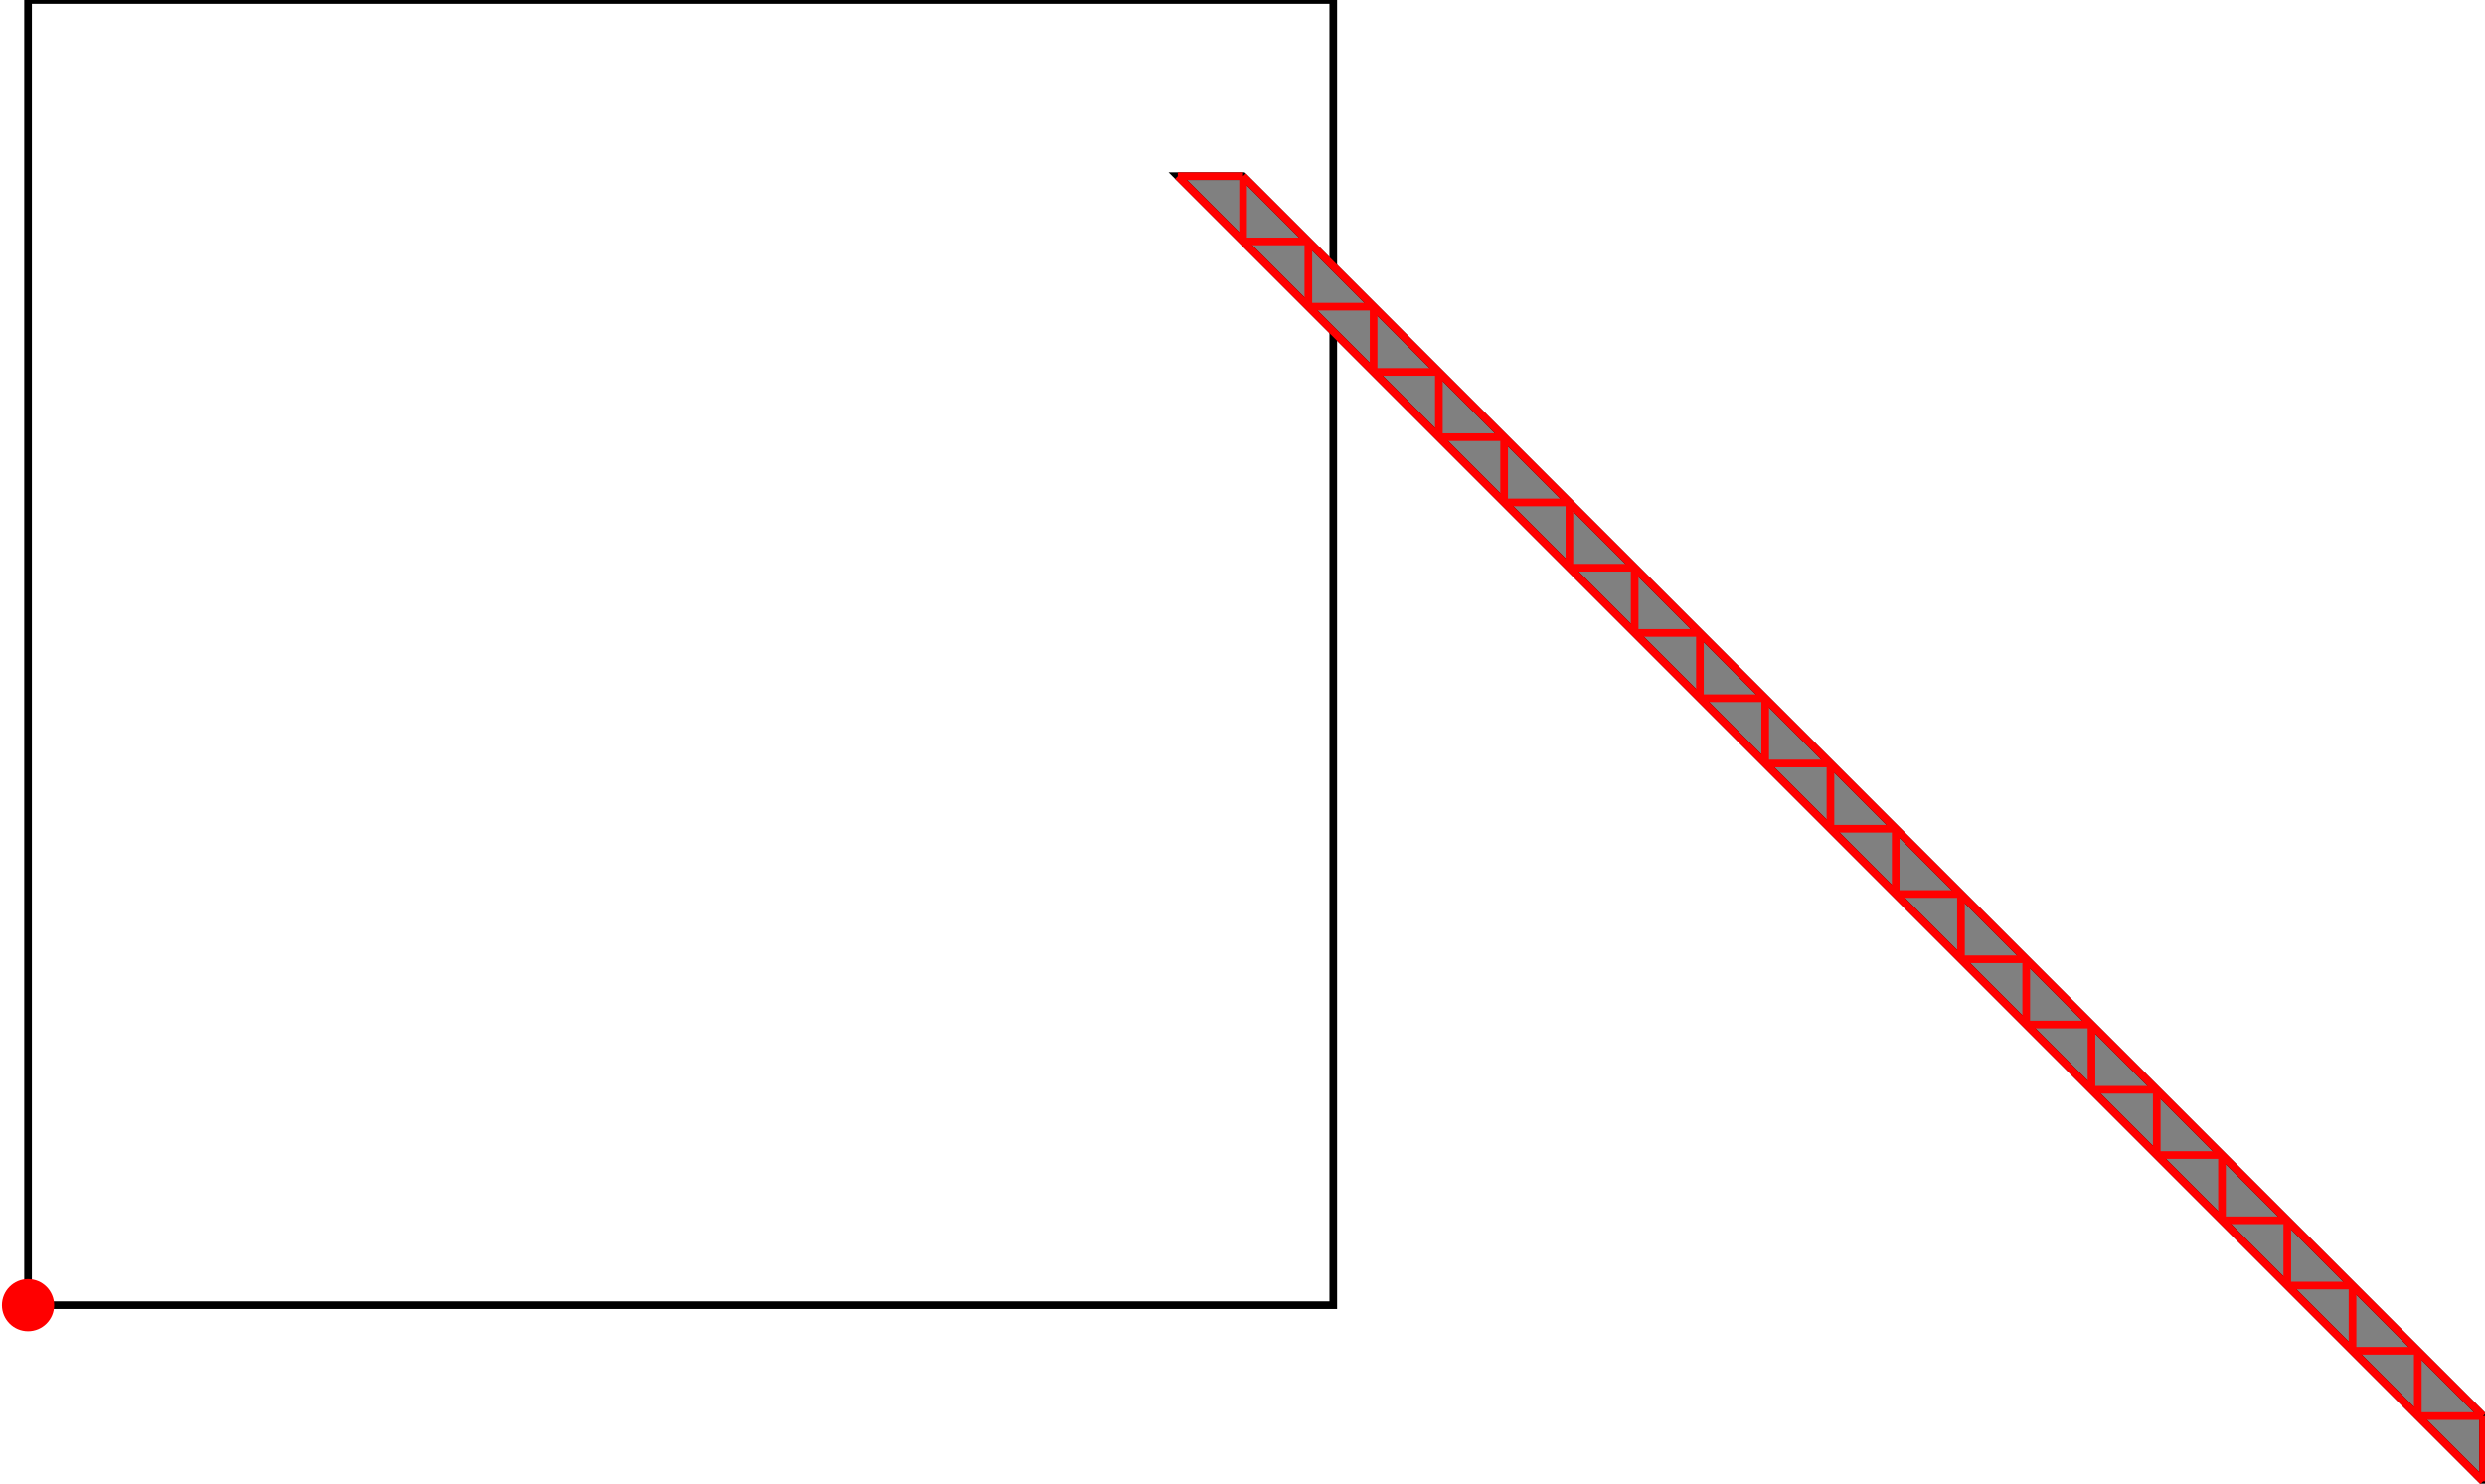 <?xml version="1.0" encoding="UTF-8"?>
<!DOCTYPE svg PUBLIC "-//W3C//DTD SVG 1.1//EN"
    "http://www.w3.org/Graphics/SVG/1.1/DTD/svg11.dtd"><svg xmlns="http://www.w3.org/2000/svg" height="298.532" stroke-opacity="1" viewBox="0 0 500 299" font-size="1" width="500" xmlns:xlink="http://www.w3.org/1999/xlink" stroke="rgb(0,0,0)" version="1.1"><defs></defs><g stroke-linejoin="miter" stroke-opacity="1.0" fill-opacity="0.0" stroke="rgb(0,0,0)" stroke-width="1.545" fill="rgb(0,0,0)" stroke-linecap="butt" stroke-miterlimit="10.0"><path d="M 268.294,263.033 l -0,-263.033 h -263.033 l -0,263.033 Z"/></g><g stroke-linejoin="miter" stroke-opacity="1.0" fill-opacity="1.0" stroke="rgb(0,0,0)" stroke-width="1.545" fill="rgb(128,128,128)" stroke-linecap="butt" stroke-miterlimit="10.0"><path d="M 500,298.532 v -13.152 l -249.882,-249.882 h -13.152 l 263.033,263.033 Z"/></g><g stroke-linejoin="miter" stroke-opacity="1.0" fill-opacity="1.0" stroke="rgb(0,0,0)" stroke-width="0.0" fill="rgb(255,0,0)" stroke-linecap="butt" stroke-miterlimit="10.0"><path d="M 10.521,263.033 c 0,-2.905 -2.355,-5.261 -5.261 -5.261c -2.905,-0 -5.261,2.355 -5.261 5.261c -0,2.905 2.355,5.261 5.261 5.261c 2.905,0 5.261,-2.355 5.261 -5.261Z"/></g><g stroke-linejoin="miter" stroke-opacity="1.0" fill-opacity="0.0" stroke="rgb(255,0,0)" stroke-width="1.545" fill="rgb(0,0,0)" stroke-linecap="butt" stroke-miterlimit="10.0"><path d="M 500,285.38 l -249.882,-249.882 "/></g><g stroke-linejoin="miter" stroke-opacity="1.0" fill-opacity="0.0" stroke="rgb(255,0,0)" stroke-width="1.545" fill="rgb(0,0,0)" stroke-linecap="butt" stroke-miterlimit="10.0"><path d="M 500,298.532 l -263.033,-263.033 "/></g><g stroke-linejoin="miter" stroke-opacity="1.0" fill-opacity="0.0" stroke="rgb(255,0,0)" stroke-width="1.545" fill="rgb(0,0,0)" stroke-linecap="butt" stroke-miterlimit="10.0"><path d="M 236.967,35.499 h 13.152 "/></g><g stroke-linejoin="miter" stroke-opacity="1.0" fill-opacity="0.0" stroke="rgb(255,0,0)" stroke-width="1.545" fill="rgb(0,0,0)" stroke-linecap="butt" stroke-miterlimit="10.0"><path d="M 250.118,48.65 h 13.152 "/></g><g stroke-linejoin="miter" stroke-opacity="1.0" fill-opacity="0.0" stroke="rgb(255,0,0)" stroke-width="1.545" fill="rgb(0,0,0)" stroke-linecap="butt" stroke-miterlimit="10.0"><path d="M 263.27,61.802 h 13.152 "/></g><g stroke-linejoin="miter" stroke-opacity="1.0" fill-opacity="0.0" stroke="rgb(255,0,0)" stroke-width="1.545" fill="rgb(0,0,0)" stroke-linecap="butt" stroke-miterlimit="10.0"><path d="M 276.422,74.954 h 13.152 "/></g><g stroke-linejoin="miter" stroke-opacity="1.0" fill-opacity="0.0" stroke="rgb(255,0,0)" stroke-width="1.545" fill="rgb(0,0,0)" stroke-linecap="butt" stroke-miterlimit="10.0"><path d="M 289.573,88.105 h 13.152 "/></g><g stroke-linejoin="miter" stroke-opacity="1.0" fill-opacity="0.0" stroke="rgb(255,0,0)" stroke-width="1.545" fill="rgb(0,0,0)" stroke-linecap="butt" stroke-miterlimit="10.0"><path d="M 302.725,101.257 h 13.152 "/></g><g stroke-linejoin="miter" stroke-opacity="1.0" fill-opacity="0.0" stroke="rgb(255,0,0)" stroke-width="1.545" fill="rgb(0,0,0)" stroke-linecap="butt" stroke-miterlimit="10.0"><path d="M 315.877,114.409 h 13.152 "/></g><g stroke-linejoin="miter" stroke-opacity="1.0" fill-opacity="0.0" stroke="rgb(255,0,0)" stroke-width="1.545" fill="rgb(0,0,0)" stroke-linecap="butt" stroke-miterlimit="10.0"><path d="M 329.028,127.56 h 13.152 "/></g><g stroke-linejoin="miter" stroke-opacity="1.0" fill-opacity="0.0" stroke="rgb(255,0,0)" stroke-width="1.545" fill="rgb(0,0,0)" stroke-linecap="butt" stroke-miterlimit="10.0"><path d="M 342.18,140.712 h 13.152 "/></g><g stroke-linejoin="miter" stroke-opacity="1.0" fill-opacity="0.0" stroke="rgb(255,0,0)" stroke-width="1.545" fill="rgb(0,0,0)" stroke-linecap="butt" stroke-miterlimit="10.0"><path d="M 355.332,153.864 h 13.152 "/></g><g stroke-linejoin="miter" stroke-opacity="1.0" fill-opacity="0.0" stroke="rgb(255,0,0)" stroke-width="1.545" fill="rgb(0,0,0)" stroke-linecap="butt" stroke-miterlimit="10.0"><path d="M 368.483,167.015 h 13.152 "/></g><g stroke-linejoin="miter" stroke-opacity="1.0" fill-opacity="0.0" stroke="rgb(255,0,0)" stroke-width="1.545" fill="rgb(0,0,0)" stroke-linecap="butt" stroke-miterlimit="10.0"><path d="M 381.635,180.167 h 13.152 "/></g><g stroke-linejoin="miter" stroke-opacity="1.0" fill-opacity="0.0" stroke="rgb(255,0,0)" stroke-width="1.545" fill="rgb(0,0,0)" stroke-linecap="butt" stroke-miterlimit="10.0"><path d="M 394.787,193.319 h 13.152 "/></g><g stroke-linejoin="miter" stroke-opacity="1.0" fill-opacity="0.0" stroke="rgb(255,0,0)" stroke-width="1.545" fill="rgb(0,0,0)" stroke-linecap="butt" stroke-miterlimit="10.0"><path d="M 407.938,206.47 h 13.152 "/></g><g stroke-linejoin="miter" stroke-opacity="1.0" fill-opacity="0.0" stroke="rgb(255,0,0)" stroke-width="1.545" fill="rgb(0,0,0)" stroke-linecap="butt" stroke-miterlimit="10.0"><path d="M 421.09,219.622 h 13.152 "/></g><g stroke-linejoin="miter" stroke-opacity="1.0" fill-opacity="0.0" stroke="rgb(255,0,0)" stroke-width="1.545" fill="rgb(0,0,0)" stroke-linecap="butt" stroke-miterlimit="10.0"><path d="M 434.242,232.774 h 13.152 "/></g><g stroke-linejoin="miter" stroke-opacity="1.0" fill-opacity="0.0" stroke="rgb(255,0,0)" stroke-width="1.545" fill="rgb(0,0,0)" stroke-linecap="butt" stroke-miterlimit="10.0"><path d="M 447.393,245.925 h 13.152 "/></g><g stroke-linejoin="miter" stroke-opacity="1.0" fill-opacity="0.0" stroke="rgb(255,0,0)" stroke-width="1.545" fill="rgb(0,0,0)" stroke-linecap="butt" stroke-miterlimit="10.0"><path d="M 460.545,259.077 h 13.152 "/></g><g stroke-linejoin="miter" stroke-opacity="1.0" fill-opacity="0.0" stroke="rgb(255,0,0)" stroke-width="1.545" fill="rgb(0,0,0)" stroke-linecap="butt" stroke-miterlimit="10.0"><path d="M 500,298.532 v -13.152 "/></g><g stroke-linejoin="miter" stroke-opacity="1.0" fill-opacity="0.0" stroke="rgb(255,0,0)" stroke-width="1.545" fill="rgb(0,0,0)" stroke-linecap="butt" stroke-miterlimit="10.0"><path d="M 486.848,285.38 v -13.152 "/></g><g stroke-linejoin="miter" stroke-opacity="1.0" fill-opacity="0.0" stroke="rgb(255,0,0)" stroke-width="1.545" fill="rgb(0,0,0)" stroke-linecap="butt" stroke-miterlimit="10.0"><path d="M 473.697,272.229 v -13.152 "/></g><g stroke-linejoin="miter" stroke-opacity="1.0" fill-opacity="0.0" stroke="rgb(255,0,0)" stroke-width="1.545" fill="rgb(0,0,0)" stroke-linecap="butt" stroke-miterlimit="10.0"><path d="M 460.545,259.077 v -13.152 "/></g><g stroke-linejoin="miter" stroke-opacity="1.0" fill-opacity="0.0" stroke="rgb(255,0,0)" stroke-width="1.545" fill="rgb(0,0,0)" stroke-linecap="butt" stroke-miterlimit="10.0"><path d="M 447.393,245.925 v -13.152 "/></g><g stroke-linejoin="miter" stroke-opacity="1.0" fill-opacity="0.0" stroke="rgb(255,0,0)" stroke-width="1.545" fill="rgb(0,0,0)" stroke-linecap="butt" stroke-miterlimit="10.0"><path d="M 434.242,232.774 v -13.152 "/></g><g stroke-linejoin="miter" stroke-opacity="1.0" fill-opacity="0.0" stroke="rgb(255,0,0)" stroke-width="1.545" fill="rgb(0,0,0)" stroke-linecap="butt" stroke-miterlimit="10.0"><path d="M 421.09,219.622 v -13.152 "/></g><g stroke-linejoin="miter" stroke-opacity="1.0" fill-opacity="0.0" stroke="rgb(255,0,0)" stroke-width="1.545" fill="rgb(0,0,0)" stroke-linecap="butt" stroke-miterlimit="10.0"><path d="M 407.938,206.47 v -13.152 "/></g><g stroke-linejoin="miter" stroke-opacity="1.0" fill-opacity="0.0" stroke="rgb(255,0,0)" stroke-width="1.545" fill="rgb(0,0,0)" stroke-linecap="butt" stroke-miterlimit="10.0"><path d="M 394.787,193.319 v -13.152 "/></g><g stroke-linejoin="miter" stroke-opacity="1.0" fill-opacity="0.0" stroke="rgb(255,0,0)" stroke-width="1.545" fill="rgb(0,0,0)" stroke-linecap="butt" stroke-miterlimit="10.0"><path d="M 381.635,180.167 v -13.152 "/></g><g stroke-linejoin="miter" stroke-opacity="1.0" fill-opacity="0.0" stroke="rgb(255,0,0)" stroke-width="1.545" fill="rgb(0,0,0)" stroke-linecap="butt" stroke-miterlimit="10.0"><path d="M 368.483,167.015 v -13.152 "/></g><g stroke-linejoin="miter" stroke-opacity="1.0" fill-opacity="0.0" stroke="rgb(255,0,0)" stroke-width="1.545" fill="rgb(0,0,0)" stroke-linecap="butt" stroke-miterlimit="10.0"><path d="M 355.332,153.864 v -13.152 "/></g><g stroke-linejoin="miter" stroke-opacity="1.0" fill-opacity="0.0" stroke="rgb(255,0,0)" stroke-width="1.545" fill="rgb(0,0,0)" stroke-linecap="butt" stroke-miterlimit="10.0"><path d="M 342.18,140.712 v -13.152 "/></g><g stroke-linejoin="miter" stroke-opacity="1.0" fill-opacity="0.0" stroke="rgb(255,0,0)" stroke-width="1.545" fill="rgb(0,0,0)" stroke-linecap="butt" stroke-miterlimit="10.0"><path d="M 329.028,127.56 v -13.152 "/></g><g stroke-linejoin="miter" stroke-opacity="1.0" fill-opacity="0.0" stroke="rgb(255,0,0)" stroke-width="1.545" fill="rgb(0,0,0)" stroke-linecap="butt" stroke-miterlimit="10.0"><path d="M 315.877,114.409 v -13.152 "/></g><g stroke-linejoin="miter" stroke-opacity="1.0" fill-opacity="0.0" stroke="rgb(255,0,0)" stroke-width="1.545" fill="rgb(0,0,0)" stroke-linecap="butt" stroke-miterlimit="10.0"><path d="M 302.725,101.257 v -13.152 "/></g><g stroke-linejoin="miter" stroke-opacity="1.0" fill-opacity="0.0" stroke="rgb(255,0,0)" stroke-width="1.545" fill="rgb(0,0,0)" stroke-linecap="butt" stroke-miterlimit="10.0"><path d="M 289.573,88.105 v -13.152 "/></g><g stroke-linejoin="miter" stroke-opacity="1.0" fill-opacity="0.0" stroke="rgb(255,0,0)" stroke-width="1.545" fill="rgb(0,0,0)" stroke-linecap="butt" stroke-miterlimit="10.0"><path d="M 276.422,74.954 v -13.152 "/></g><g stroke-linejoin="miter" stroke-opacity="1.0" fill-opacity="0.0" stroke="rgb(255,0,0)" stroke-width="1.545" fill="rgb(0,0,0)" stroke-linecap="butt" stroke-miterlimit="10.0"><path d="M 263.27,61.802 v -13.152 "/></g><g stroke-linejoin="miter" stroke-opacity="1.0" fill-opacity="0.0" stroke="rgb(255,0,0)" stroke-width="1.545" fill="rgb(0,0,0)" stroke-linecap="butt" stroke-miterlimit="10.0"><path d="M 250.118,48.65 v -13.152 "/></g><g stroke-linejoin="miter" stroke-opacity="1.0" fill-opacity="0.0" stroke="rgb(255,0,0)" stroke-width="1.545" fill="rgb(0,0,0)" stroke-linecap="butt" stroke-miterlimit="10.0"><path d="M 473.697,272.229 h 13.152 "/></g><g stroke-linejoin="miter" stroke-opacity="1.0" fill-opacity="0.0" stroke="rgb(255,0,0)" stroke-width="1.545" fill="rgb(0,0,0)" stroke-linecap="butt" stroke-miterlimit="10.0"><path d="M 486.848,285.38 h 13.152 "/></g></svg>